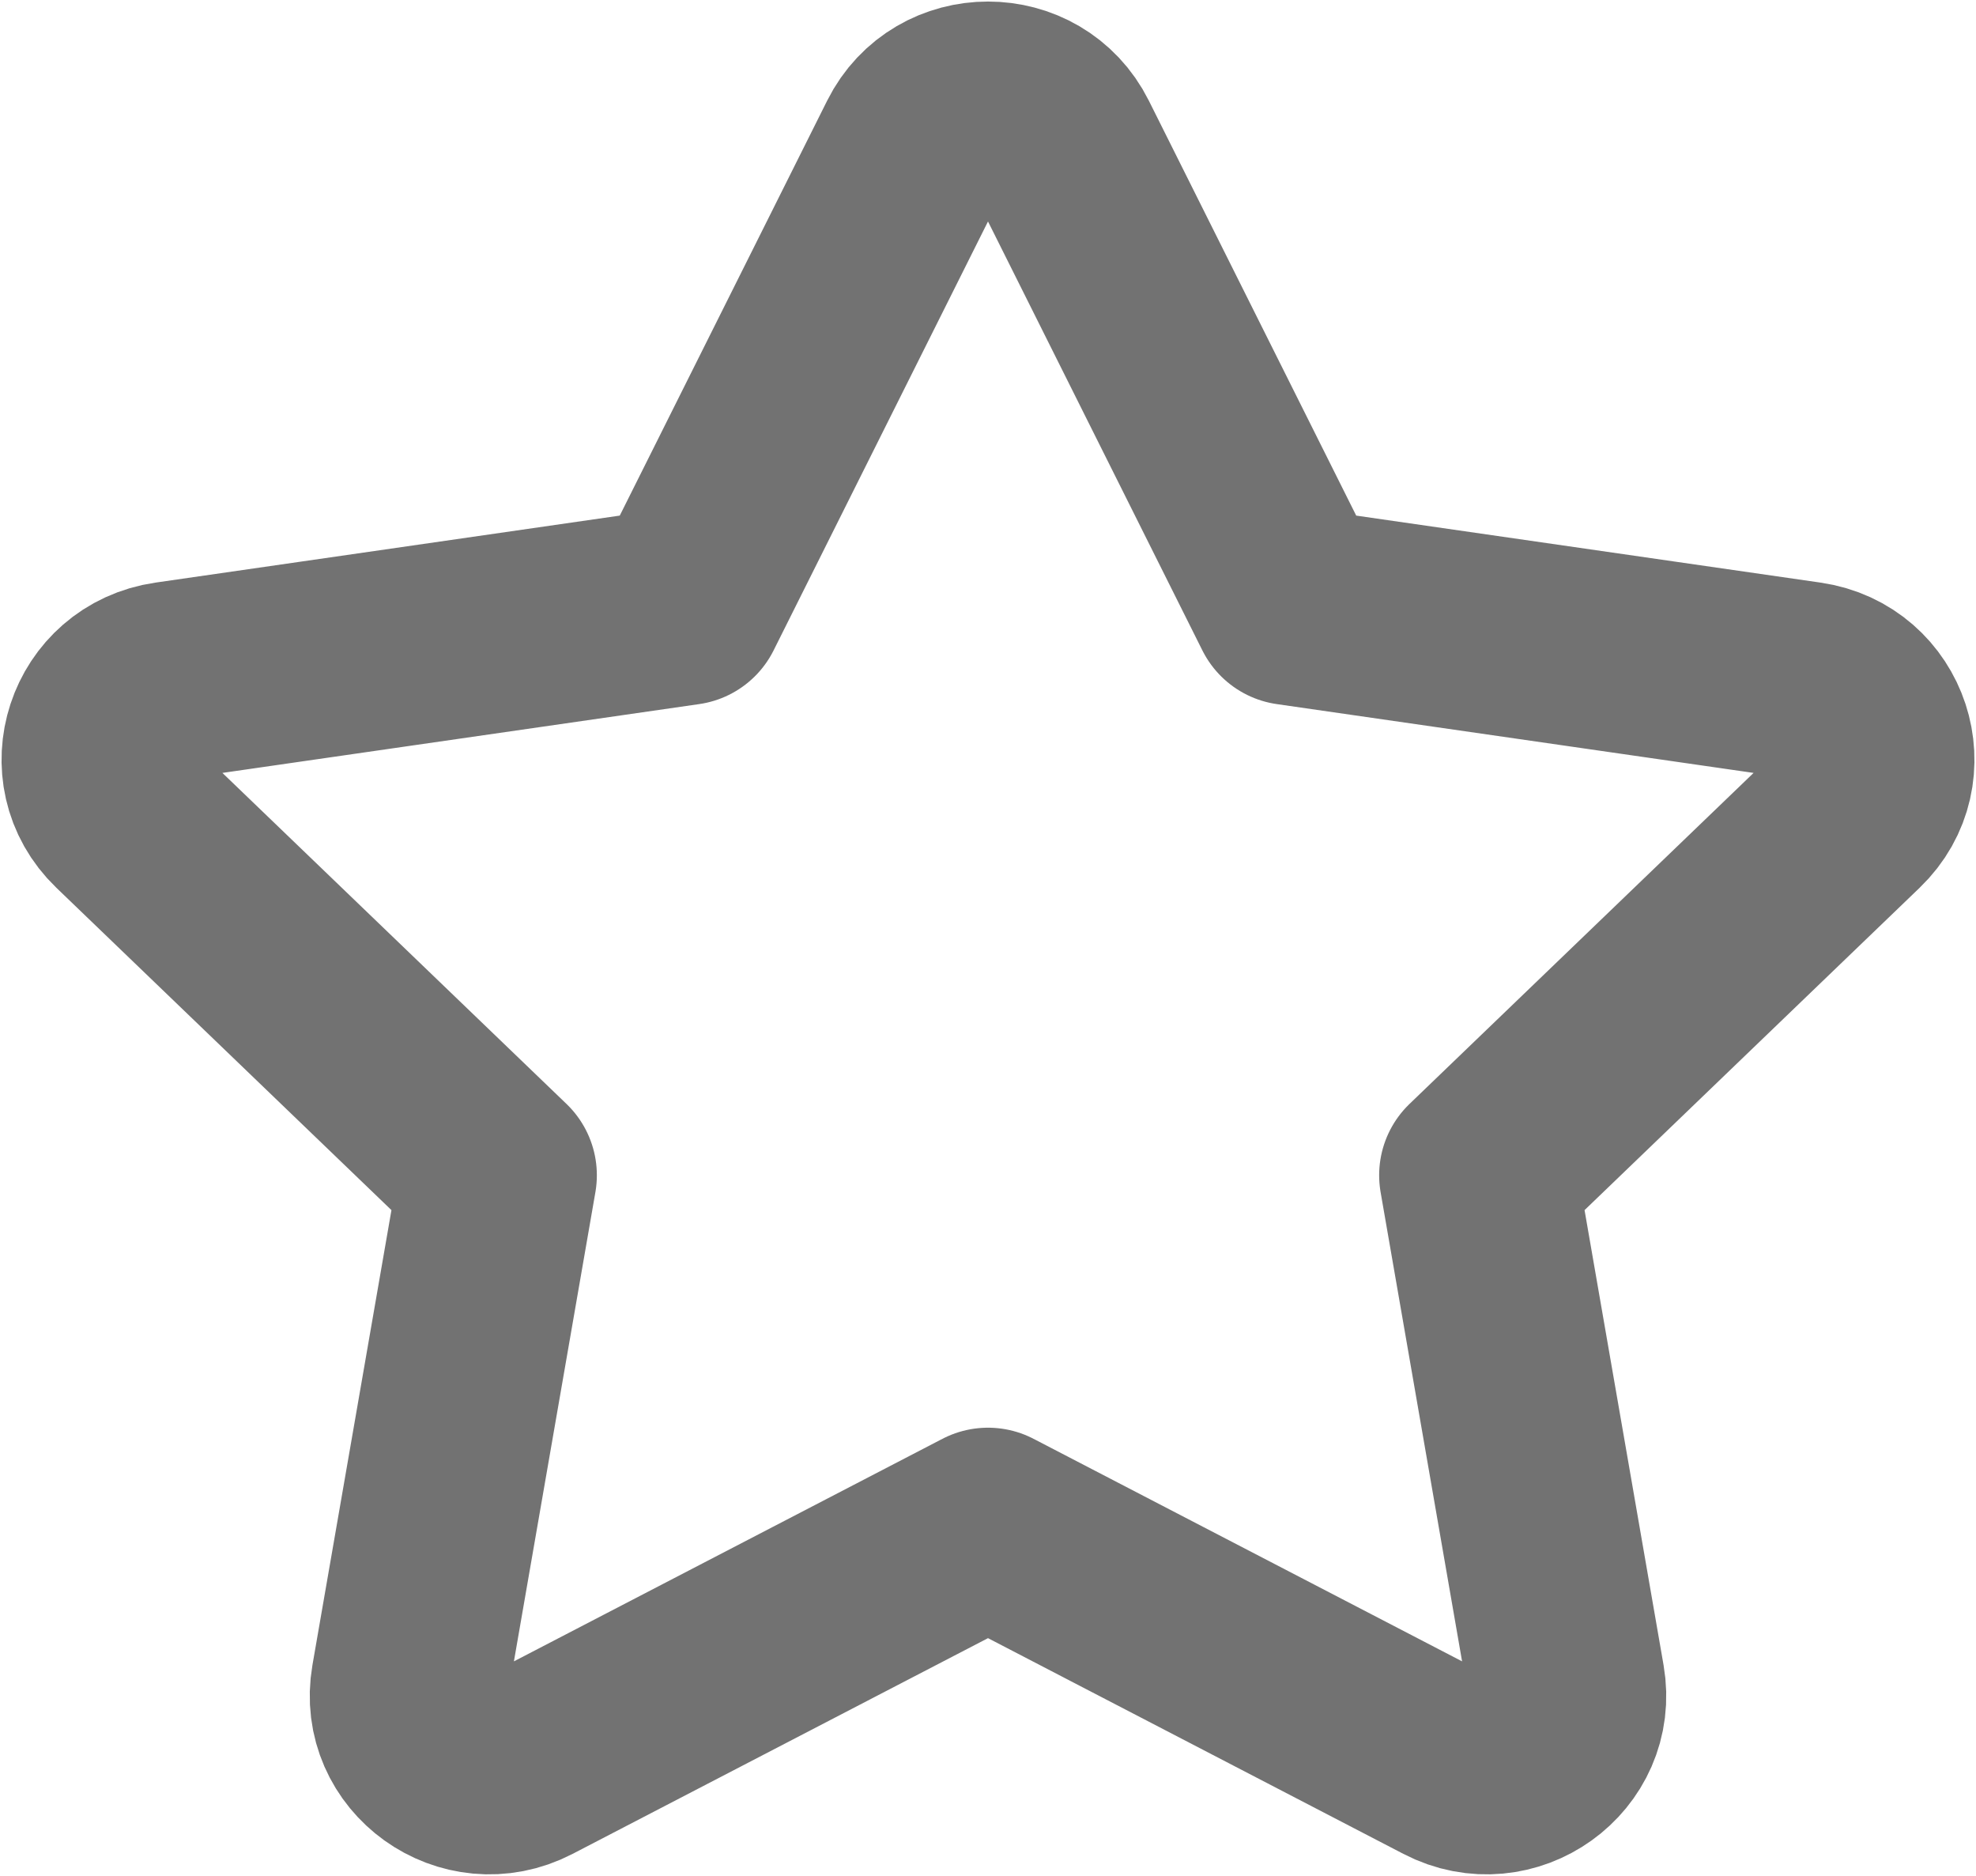 <svg width="59" height="56" viewBox="0 0 59 56" fill="none" xmlns="http://www.w3.org/2000/svg">
    <path d="M20.456 18.095L27.34 4.326C28.224 2.558 30.776 2.558 31.66 4.326L38.543 18.095L53.937 20.316C55.912 20.601 56.699 22.998 55.269 24.373L44.133 35.084L46.761 50.214C47.098 52.157 45.033 53.639 43.265 52.721L29.5 45.574L15.735 52.721C13.967 53.639 11.902 52.157 12.239 50.214L14.867 35.084L3.731 24.373C2.301 22.998 3.088 20.601 5.063 20.316L20.456 18.095Z" stroke="#727272" stroke-width="5.908" stroke-linecap="round" stroke-linejoin="round"/>
    </svg>
    